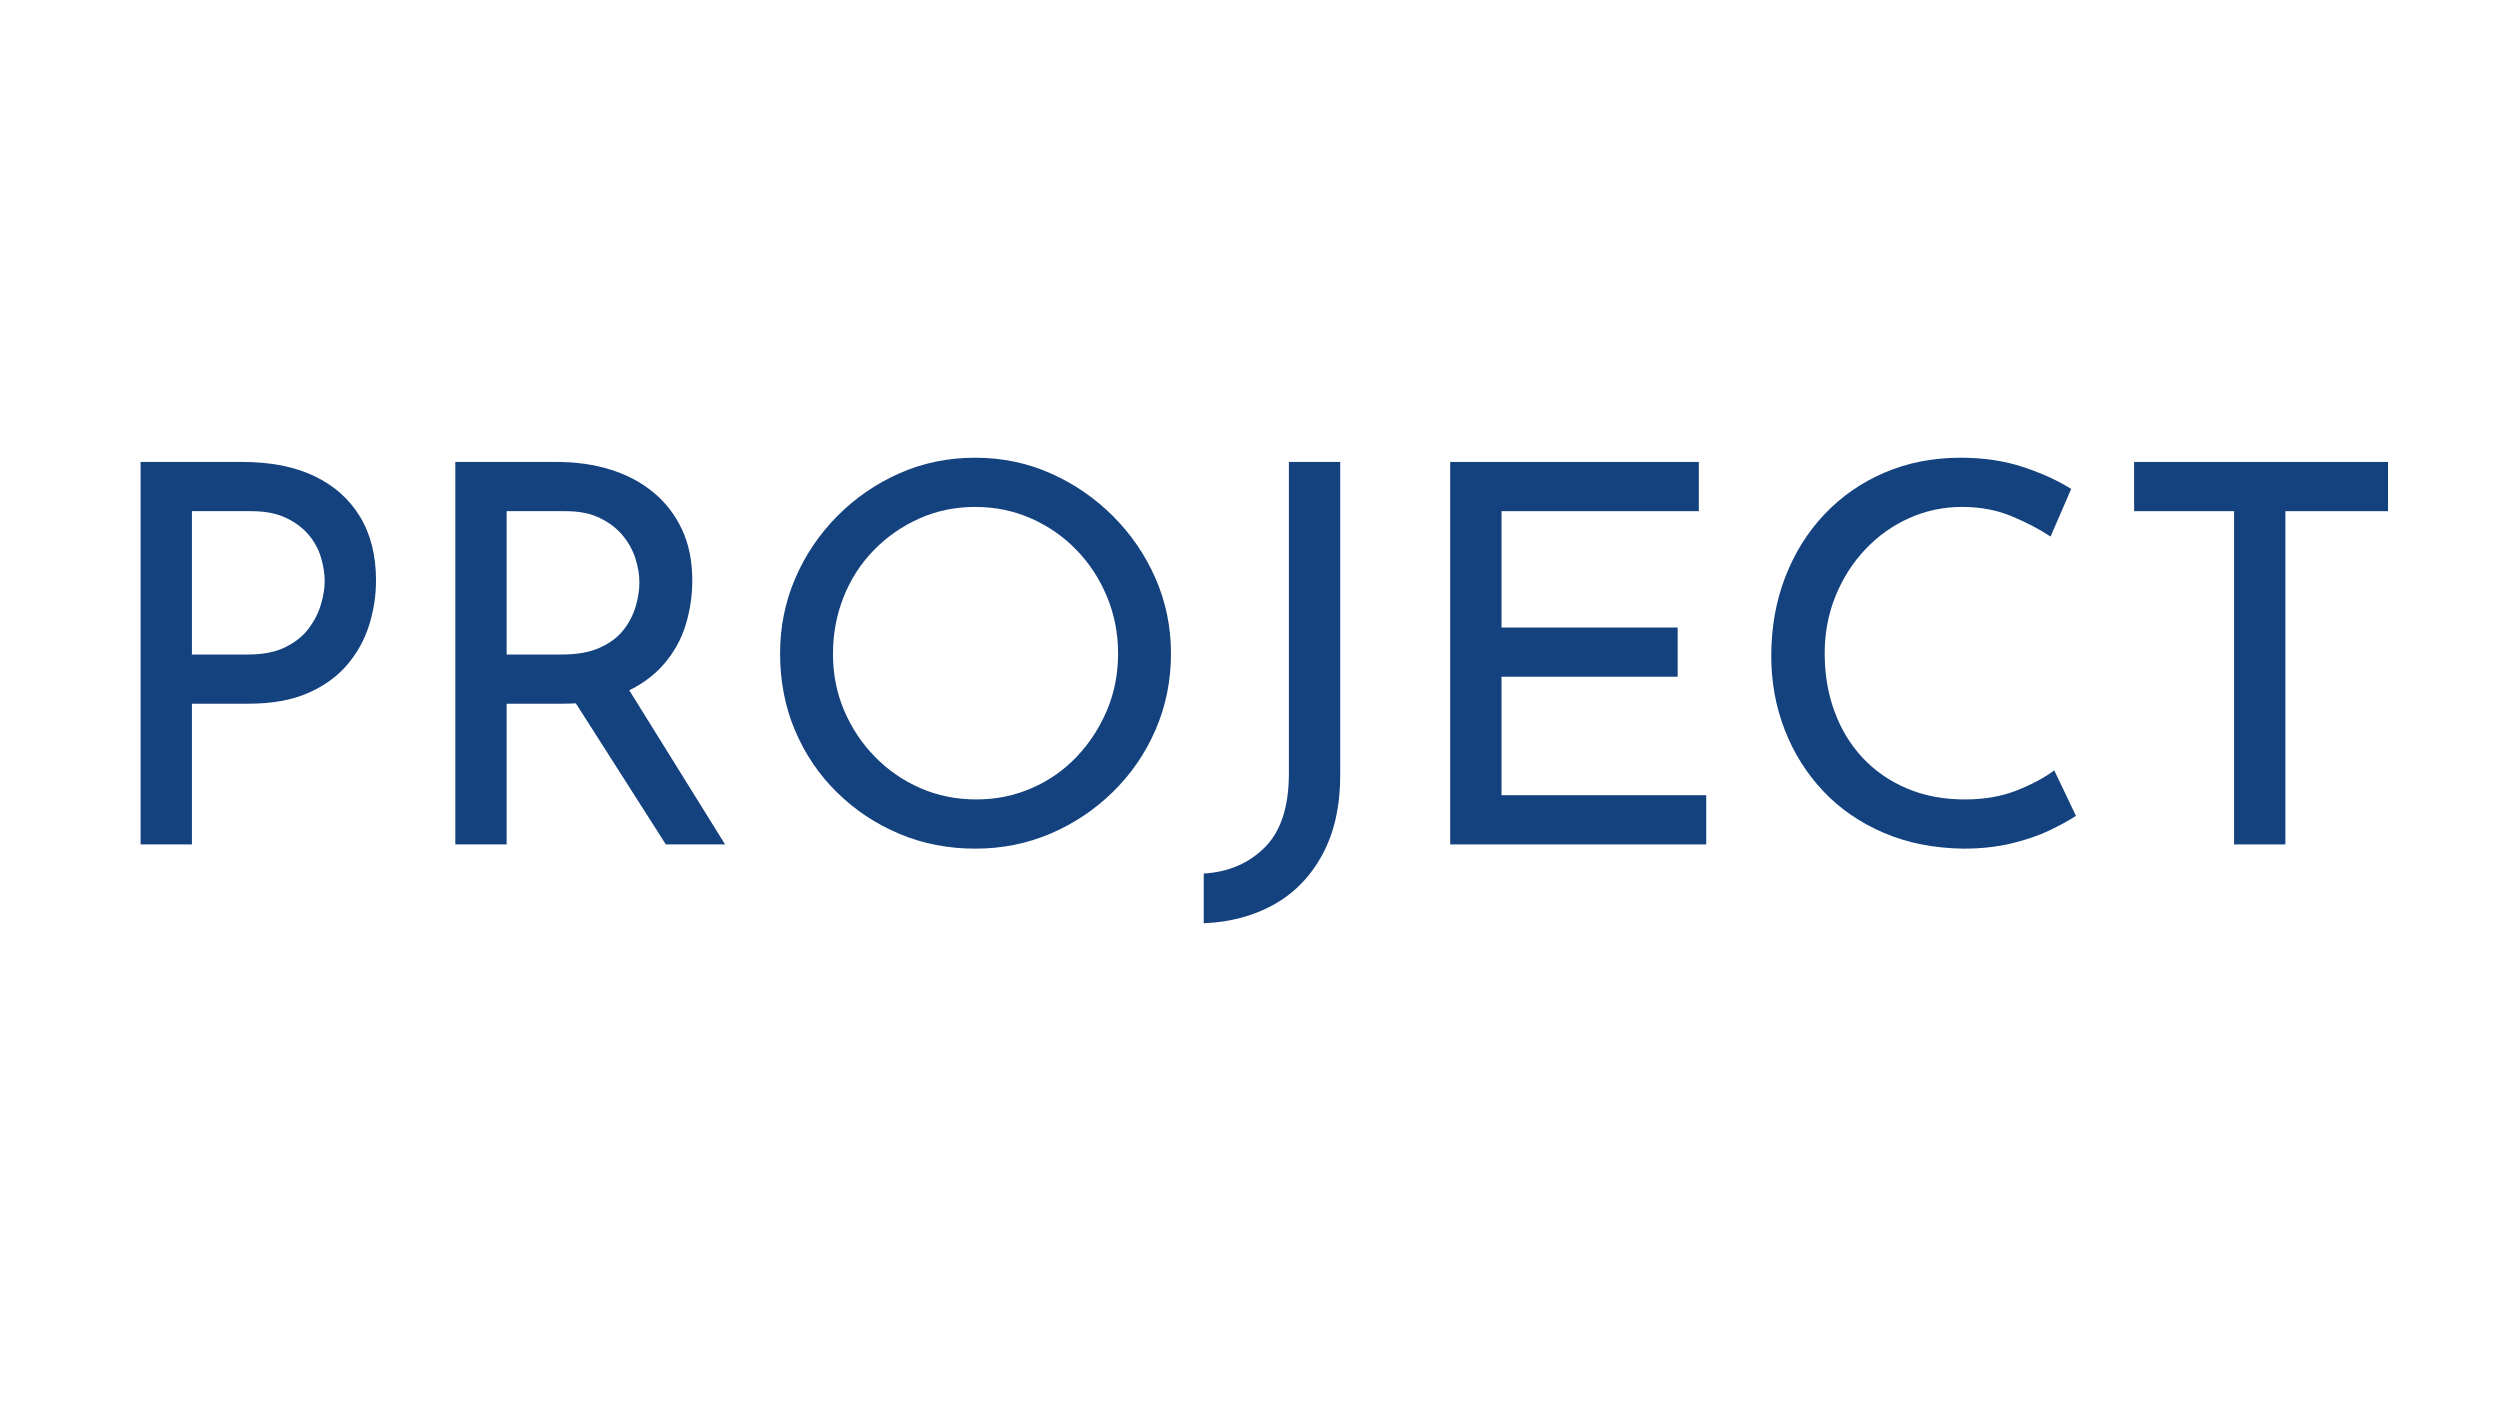 <svg xmlns="http://www.w3.org/2000/svg" xmlns:xlink="http://www.w3.org/1999/xlink" width="1920" zoomAndPan="magnify" viewBox="0 0 1440 810" height="1080" preserveAspectRatio="xMidYMid meet" version="1.0"><defs><g/></defs><g fill="#14427f" fill-opacity="1"><g transform="translate(49.301, 486.383)"><g><path d="M 90.5 -220.297 C 106.539 -220.297 120.25 -217.602 131.625 -212.219 C 143 -206.832 151.785 -199.062 157.984 -188.906 C 164.18 -178.75 167.281 -166.461 167.281 -152.047 C 167.281 -143.305 165.957 -134.723 163.312 -126.297 C 160.676 -117.867 156.461 -110.25 150.672 -103.438 C 144.879 -96.633 137.312 -91.203 127.969 -87.141 C 118.625 -83.078 107.25 -81.047 93.844 -81.047 L 61.25 -81.047 L 61.25 0 L 31.688 0 L 31.688 -220.297 Z M 93.547 -109.391 C 102.273 -109.391 109.484 -110.812 115.172 -113.656 C 120.859 -116.5 125.328 -120.102 128.578 -124.469 C 131.828 -128.832 134.16 -133.453 135.578 -138.328 C 137.004 -143.203 137.719 -147.57 137.719 -151.438 C 137.719 -155.906 137.004 -160.523 135.578 -165.297 C 134.16 -170.066 131.773 -174.43 128.422 -178.391 C 125.078 -182.359 120.711 -185.609 115.328 -188.141 C 109.941 -190.68 103.289 -191.953 95.375 -191.953 L 61.25 -191.953 L 61.25 -109.391 Z M 93.547 -109.391 "/></g></g></g><g fill="#14427f" fill-opacity="1"><g transform="translate(230.571, 486.383)"><g><path d="M 90.188 -220.297 C 101.363 -220.297 111.672 -218.82 121.109 -215.875 C 130.555 -212.926 138.785 -208.555 145.797 -202.766 C 152.805 -196.984 158.289 -189.875 162.25 -181.438 C 166.207 -173.008 168.188 -163.211 168.188 -152.047 C 168.188 -143.305 166.914 -134.77 164.375 -126.438 C 161.844 -118.113 157.629 -110.551 151.734 -103.75 C 145.848 -96.945 138.18 -91.461 128.734 -87.297 C 119.285 -83.129 107.656 -81.047 93.844 -81.047 L 61.25 -81.047 L 61.25 0 L 31.688 0 L 31.688 -220.297 Z M 93.234 -109.391 C 101.973 -109.391 109.234 -110.707 115.016 -113.344 C 120.805 -115.988 125.328 -119.391 128.578 -123.547 C 131.828 -127.711 134.16 -132.234 135.578 -137.109 C 137.004 -141.984 137.719 -146.555 137.719 -150.828 C 137.719 -155.297 136.957 -159.914 135.438 -164.688 C 133.914 -169.457 131.477 -173.875 128.125 -177.938 C 124.77 -182 120.398 -185.348 115.016 -187.984 C 109.641 -190.629 103.094 -191.953 95.375 -191.953 L 61.25 -191.953 L 61.25 -109.391 Z M 129.5 -92.625 L 187.078 0 L 152.953 0 L 94.453 -91.719 Z M 129.5 -92.625 "/></g></g></g><g fill="#14427f" fill-opacity="1"><g transform="translate(431.34, 486.383)"><g><path d="M 17.984 -110 C 17.984 -125.227 20.875 -139.598 26.656 -153.109 C 32.445 -166.617 40.52 -178.602 50.875 -189.062 C 61.238 -199.52 73.176 -207.742 86.688 -213.734 C 100.195 -219.734 114.77 -222.734 130.406 -222.734 C 145.844 -222.734 160.316 -219.734 173.828 -213.734 C 187.336 -207.742 199.32 -199.52 209.781 -189.062 C 220.238 -178.602 228.41 -166.617 234.297 -153.109 C 240.191 -139.598 243.141 -125.227 243.141 -110 C 243.141 -94.352 240.191 -79.723 234.297 -66.109 C 228.41 -52.504 220.238 -40.57 209.781 -30.312 C 199.32 -20.062 187.336 -12.039 173.828 -6.25 C 160.316 -0.457 145.844 2.438 130.406 2.438 C 114.77 2.438 100.195 -0.406 86.688 -6.094 C 73.176 -11.781 61.238 -19.703 50.875 -29.859 C 40.52 -40.016 32.445 -51.895 26.656 -65.5 C 20.875 -79.113 17.984 -93.945 17.984 -110 Z M 48.453 -109.688 C 48.453 -98.113 50.582 -87.297 54.844 -77.234 C 59.113 -67.18 65.004 -58.297 72.516 -50.578 C 80.035 -42.859 88.77 -36.816 98.719 -32.453 C 108.676 -28.086 119.441 -25.906 131.016 -25.906 C 142.391 -25.906 153.051 -28.086 163 -32.453 C 172.957 -36.816 181.594 -42.859 188.906 -50.578 C 196.219 -58.297 202.004 -67.18 206.266 -77.234 C 210.535 -87.297 212.672 -98.219 212.672 -110 C 212.672 -121.57 210.535 -132.488 206.266 -142.75 C 202.004 -153.008 196.113 -162 188.594 -169.719 C 181.082 -177.438 172.348 -183.477 162.391 -187.844 C 152.441 -192.207 141.781 -194.391 130.406 -194.391 C 118.832 -194.391 108.066 -192.156 98.109 -187.688 C 88.16 -183.219 79.426 -177.125 71.906 -169.406 C 64.395 -161.688 58.609 -152.695 54.547 -142.438 C 50.484 -132.188 48.453 -121.27 48.453 -109.688 Z M 48.453 -109.688 "/></g></g></g><g fill="#14427f" fill-opacity="1"><g transform="translate(692.43, 486.383)"><g><path d="M 79.531 -39.922 C 79.531 -22.047 76.125 -6.812 69.312 5.781 C 62.508 18.383 53.219 27.984 41.438 34.578 C 29.656 41.18 16.148 44.789 0.922 45.406 L 0.922 16.766 C 15.141 15.953 26.867 10.922 36.109 1.672 C 45.348 -7.566 49.969 -21.734 49.969 -40.828 L 49.969 -220.297 L 79.531 -220.297 Z M 79.531 -39.922 "/></g></g></g><g fill="#14427f" fill-opacity="1"><g transform="translate(803.63, 486.383)"><g><path d="M 31.688 -220.297 L 174.891 -220.297 L 174.891 -191.953 L 61.25 -191.953 L 61.25 -124.922 L 162.703 -124.922 L 162.703 -96.594 L 61.25 -96.594 L 61.25 -28.344 L 179.156 -28.344 L 179.156 0 L 31.688 0 Z M 31.688 -220.297 "/></g></g></g><g fill="#14427f" fill-opacity="1"><g transform="translate(1002.266, 486.383)"><g><path d="M 193.484 -16.453 C 189.828 -14.016 184.848 -11.27 178.547 -8.219 C 172.254 -5.176 164.891 -2.641 156.453 -0.609 C 148.023 1.422 138.836 2.438 128.891 2.438 C 111.828 2.238 96.438 -0.805 82.719 -6.703 C 69.008 -12.598 57.379 -20.625 47.828 -30.781 C 38.285 -40.938 30.926 -52.664 25.75 -65.969 C 20.57 -79.27 17.984 -93.438 17.984 -108.469 C 17.984 -124.926 20.672 -140.109 26.047 -154.016 C 31.43 -167.93 39 -180.02 48.75 -190.281 C 58.5 -200.539 70.023 -208.516 83.328 -214.203 C 96.641 -219.891 111.219 -222.734 127.062 -222.734 C 140.258 -222.734 152.238 -220.953 163 -217.391 C 173.77 -213.836 183.016 -209.625 190.734 -204.75 L 178.859 -177.328 C 172.766 -181.391 165.398 -185.25 156.766 -188.906 C 148.129 -192.562 138.531 -194.391 127.969 -194.391 C 117.207 -194.391 107.051 -192.254 97.5 -187.984 C 87.957 -183.723 79.531 -177.734 72.219 -170.016 C 64.906 -162.297 59.164 -153.305 55 -143.047 C 50.832 -132.797 48.75 -121.781 48.75 -110 C 48.75 -98.008 50.629 -86.883 54.391 -76.625 C 58.148 -66.375 63.531 -57.488 70.531 -49.969 C 77.539 -42.457 86.02 -36.566 95.969 -32.297 C 105.926 -28.035 117.102 -25.906 129.5 -25.906 C 140.664 -25.906 150.613 -27.629 159.344 -31.078 C 168.082 -34.535 175.297 -38.395 180.984 -42.656 Z M 193.484 -16.453 "/></g></g></g><g fill="#14427f" fill-opacity="1"><g transform="translate(1213.697, 486.383)"><g><path d="M 15.547 -220.297 L 161.797 -220.297 L 161.797 -191.953 L 102.688 -191.953 L 102.688 0 L 73.125 0 L 73.125 -191.953 L 15.547 -191.953 Z M 15.547 -220.297 "/></g></g></g></svg>